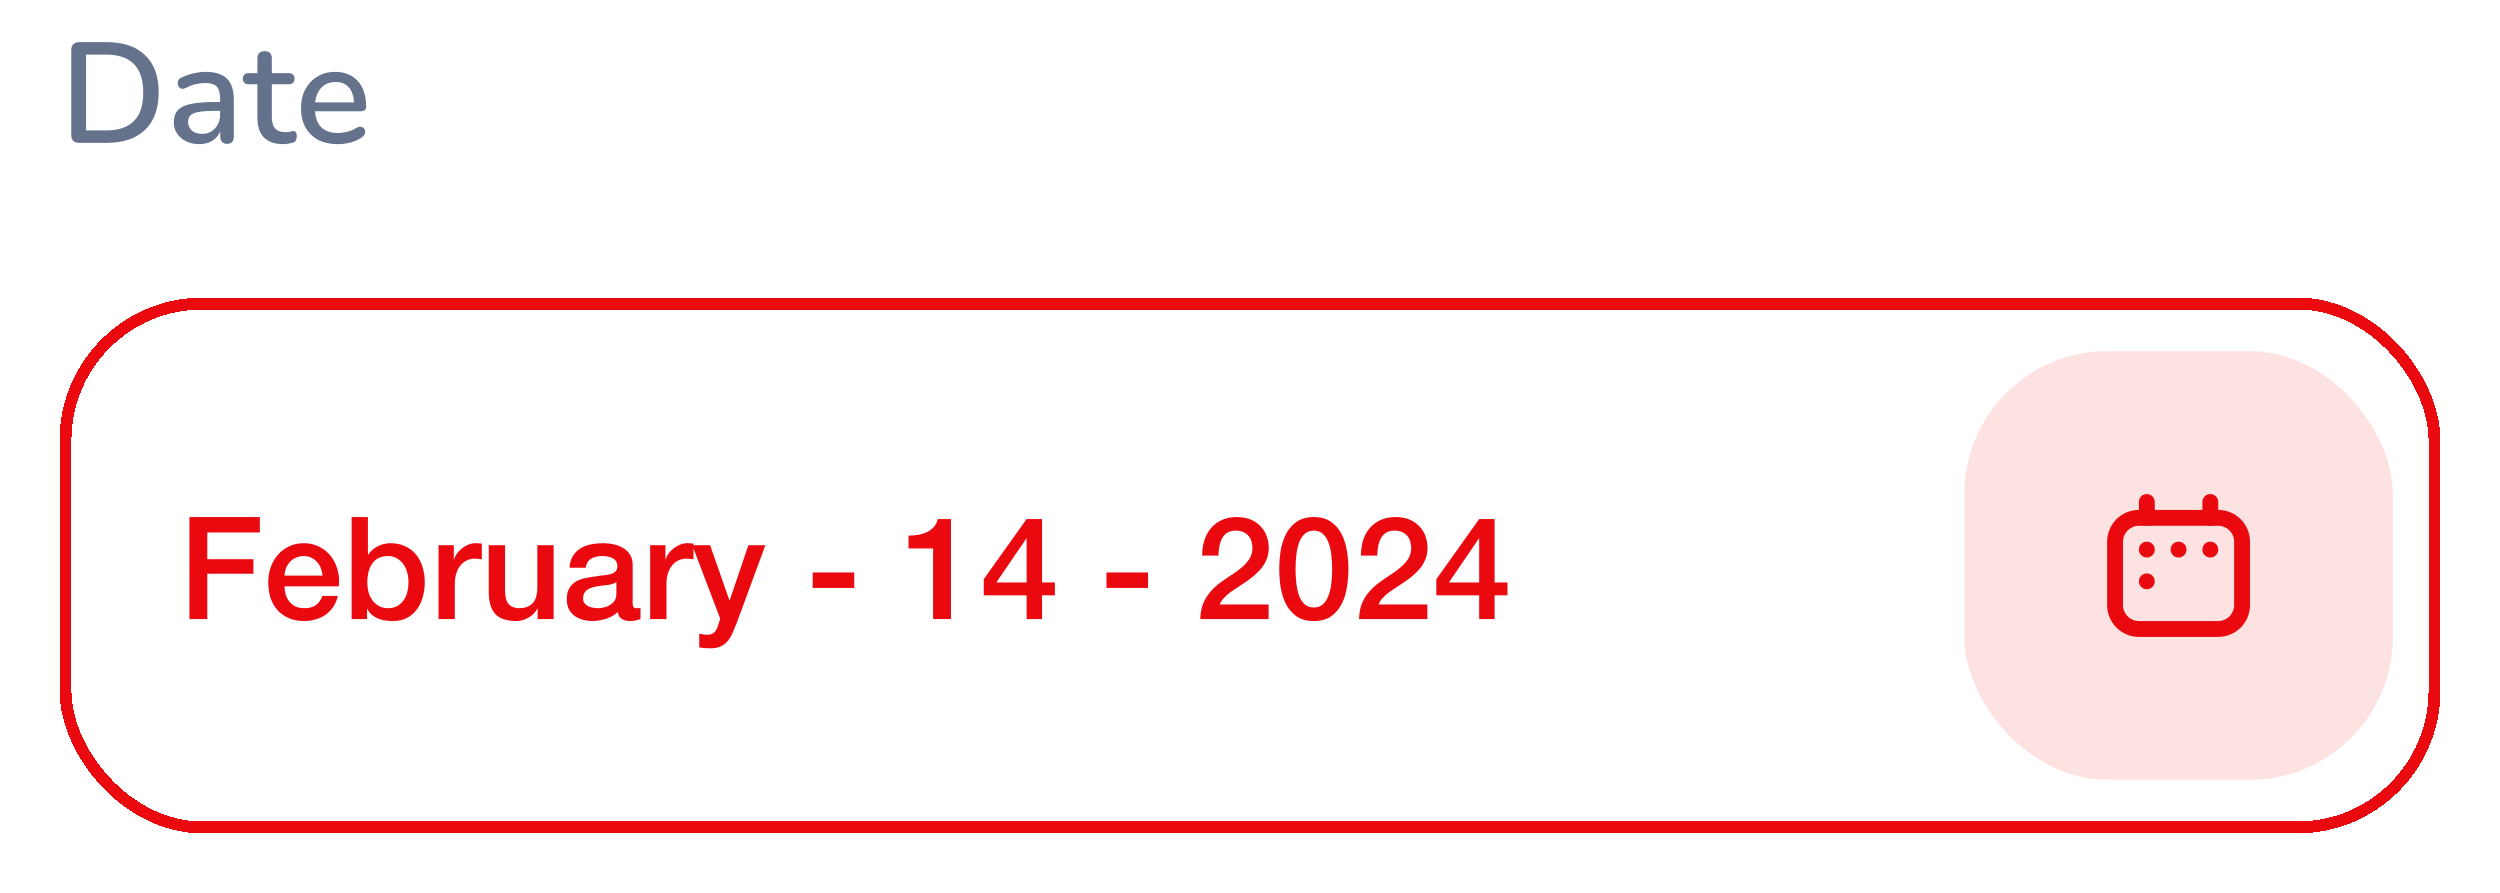 <svg width="210" height="75" viewBox="0 0 210 75" fill="none" xmlns="http://www.w3.org/2000/svg">
<g filter="url(#filter0_d_614_6382)">
<rect x="5" y="21" width="200" height="45" rx="12" fill="white" shape-rendering="crispEdges"/>
<rect x="5.5" y="21.5" width="199" height="44" rx="11.5" stroke="#EB0910" shape-rendering="crispEdges"/>
<path d="M15.912 39.432H21.828V40.728H17.412V42.972H21.288V44.196H17.412V48H15.912V39.432ZM27.093 44.352C27.077 44.136 27.029 43.928 26.949 43.728C26.877 43.528 26.773 43.356 26.637 43.212C26.509 43.06 26.349 42.94 26.157 42.852C25.973 42.756 25.765 42.708 25.533 42.708C25.293 42.708 25.073 42.752 24.873 42.84C24.681 42.92 24.513 43.036 24.369 43.188C24.233 43.332 24.121 43.504 24.033 43.704C23.953 43.904 23.909 44.12 23.901 44.352H27.093ZM23.901 45.252C23.901 45.492 23.933 45.724 23.997 45.948C24.069 46.172 24.173 46.368 24.309 46.536C24.445 46.704 24.617 46.84 24.825 46.944C25.033 47.04 25.281 47.088 25.569 47.088C25.969 47.088 26.289 47.004 26.529 46.836C26.777 46.66 26.961 46.4 27.081 46.056H28.377C28.305 46.392 28.181 46.692 28.005 46.956C27.829 47.22 27.617 47.444 27.369 47.628C27.121 47.804 26.841 47.936 26.529 48.024C26.225 48.12 25.905 48.168 25.569 48.168C25.081 48.168 24.649 48.088 24.273 47.928C23.897 47.768 23.577 47.544 23.313 47.256C23.057 46.968 22.861 46.624 22.725 46.224C22.597 45.824 22.533 45.384 22.533 44.904C22.533 44.464 22.601 44.048 22.737 43.656C22.881 43.256 23.081 42.908 23.337 42.612C23.601 42.308 23.917 42.068 24.285 41.892C24.653 41.716 25.069 41.628 25.533 41.628C26.021 41.628 26.457 41.732 26.841 41.94C27.233 42.14 27.557 42.408 27.813 42.744C28.069 43.08 28.253 43.468 28.365 43.908C28.485 44.34 28.517 44.788 28.461 45.252H23.901ZM29.537 39.432H30.905V42.6H30.929C31.025 42.448 31.141 42.312 31.277 42.192C31.413 42.072 31.561 41.972 31.721 41.892C31.889 41.804 32.061 41.74 32.237 41.7C32.421 41.652 32.601 41.628 32.777 41.628C33.265 41.628 33.689 41.716 34.049 41.892C34.417 42.06 34.721 42.296 34.961 42.6C35.201 42.896 35.381 43.244 35.501 43.644C35.621 44.044 35.681 44.472 35.681 44.928C35.681 45.344 35.625 45.748 35.513 46.14C35.409 46.532 35.245 46.88 35.021 47.184C34.805 47.48 34.529 47.72 34.193 47.904C33.857 48.08 33.461 48.168 33.005 48.168C32.797 48.168 32.585 48.152 32.369 48.12C32.161 48.096 31.961 48.044 31.769 47.964C31.577 47.884 31.401 47.78 31.241 47.652C31.089 47.524 30.961 47.356 30.857 47.148H30.833V48H29.537V39.432ZM34.313 44.904C34.313 44.624 34.277 44.352 34.205 44.088C34.133 43.824 34.025 43.592 33.881 43.392C33.737 43.184 33.557 43.02 33.341 42.9C33.125 42.772 32.877 42.708 32.597 42.708C32.021 42.708 31.585 42.908 31.289 43.308C31.001 43.708 30.857 44.24 30.857 44.904C30.857 45.216 30.893 45.508 30.965 45.78C31.045 46.044 31.161 46.272 31.313 46.464C31.465 46.656 31.645 46.808 31.853 46.92C32.069 47.032 32.317 47.088 32.597 47.088C32.909 47.088 33.173 47.024 33.389 46.896C33.605 46.768 33.781 46.604 33.917 46.404C34.061 46.196 34.161 45.964 34.217 45.708C34.281 45.444 34.313 45.176 34.313 44.904ZM36.837 41.796H38.121V42.996H38.145C38.185 42.828 38.261 42.664 38.373 42.504C38.493 42.344 38.633 42.2 38.793 42.072C38.961 41.936 39.145 41.828 39.345 41.748C39.545 41.668 39.749 41.628 39.957 41.628C40.117 41.628 40.225 41.632 40.281 41.64C40.345 41.648 40.409 41.656 40.473 41.664V42.984C40.377 42.968 40.277 42.956 40.173 42.948C40.077 42.932 39.981 42.924 39.885 42.924C39.653 42.924 39.433 42.972 39.225 43.068C39.025 43.156 38.849 43.292 38.697 43.476C38.545 43.652 38.425 43.872 38.337 44.136C38.249 44.4 38.205 44.704 38.205 45.048V48H36.837V41.796ZM46.504 48H45.16V47.136H45.136C44.968 47.448 44.716 47.7 44.38 47.892C44.052 48.076 43.716 48.168 43.372 48.168C42.556 48.168 41.964 47.968 41.596 47.568C41.236 47.16 41.056 46.548 41.056 45.732V41.796H42.424V45.6C42.424 46.144 42.528 46.528 42.736 46.752C42.944 46.976 43.236 47.088 43.612 47.088C43.9 47.088 44.14 47.044 44.332 46.956C44.524 46.868 44.68 46.752 44.8 46.608C44.92 46.456 45.004 46.276 45.052 46.068C45.108 45.86 45.136 45.636 45.136 45.396V41.796H46.504V48ZM53.143 46.62C53.143 46.788 53.163 46.908 53.203 46.98C53.251 47.052 53.339 47.088 53.467 47.088C53.507 47.088 53.555 47.088 53.611 47.088C53.667 47.088 53.731 47.08 53.803 47.064V48.012C53.755 48.028 53.691 48.044 53.611 48.06C53.539 48.084 53.463 48.104 53.383 48.12C53.303 48.136 53.223 48.148 53.143 48.156C53.063 48.164 52.995 48.168 52.939 48.168C52.659 48.168 52.427 48.112 52.243 48C52.059 47.888 51.939 47.692 51.883 47.412C51.611 47.676 51.275 47.868 50.875 47.988C50.483 48.108 50.103 48.168 49.735 48.168C49.455 48.168 49.187 48.128 48.931 48.048C48.675 47.976 48.447 47.868 48.247 47.724C48.055 47.572 47.899 47.384 47.779 47.16C47.667 46.928 47.611 46.66 47.611 46.356C47.611 45.972 47.679 45.66 47.815 45.42C47.959 45.18 48.143 44.992 48.367 44.856C48.599 44.72 48.855 44.624 49.135 44.568C49.423 44.504 49.711 44.456 49.999 44.424C50.247 44.376 50.483 44.344 50.707 44.328C50.931 44.304 51.127 44.268 51.295 44.22C51.471 44.172 51.607 44.1 51.703 44.004C51.807 43.9 51.859 43.748 51.859 43.548C51.859 43.372 51.815 43.228 51.727 43.116C51.647 43.004 51.543 42.92 51.415 42.864C51.295 42.8 51.159 42.76 51.007 42.744C50.855 42.72 50.711 42.708 50.575 42.708C50.191 42.708 49.875 42.788 49.627 42.948C49.379 43.108 49.239 43.356 49.207 43.692H47.839C47.863 43.292 47.959 42.96 48.127 42.696C48.295 42.432 48.507 42.22 48.763 42.06C49.027 41.9 49.323 41.788 49.651 41.724C49.979 41.66 50.315 41.628 50.659 41.628C50.963 41.628 51.263 41.66 51.559 41.724C51.855 41.788 52.119 41.892 52.351 42.036C52.591 42.18 52.783 42.368 52.927 42.6C53.071 42.824 53.143 43.1 53.143 43.428V46.62ZM51.775 44.892C51.567 45.028 51.311 45.112 51.007 45.144C50.703 45.168 50.399 45.208 50.095 45.264C49.951 45.288 49.811 45.324 49.675 45.372C49.539 45.412 49.419 45.472 49.315 45.552C49.211 45.624 49.127 45.724 49.063 45.852C49.007 45.972 48.979 46.12 48.979 46.296C48.979 46.448 49.023 46.576 49.111 46.68C49.199 46.784 49.303 46.868 49.423 46.932C49.551 46.988 49.687 47.028 49.831 47.052C49.983 47.076 50.119 47.088 50.239 47.088C50.391 47.088 50.555 47.068 50.731 47.028C50.907 46.988 51.071 46.92 51.223 46.824C51.383 46.728 51.515 46.608 51.619 46.464C51.723 46.312 51.775 46.128 51.775 45.912V44.892ZM54.614 41.796H55.898V42.996H55.922C55.962 42.828 56.038 42.664 56.151 42.504C56.27 42.344 56.41 42.2 56.571 42.072C56.739 41.936 56.922 41.828 57.123 41.748C57.322 41.668 57.526 41.628 57.734 41.628C57.895 41.628 58.002 41.632 58.059 41.64C58.123 41.648 58.187 41.656 58.251 41.664V42.984C58.154 42.968 58.054 42.956 57.95 42.948C57.855 42.932 57.758 42.924 57.663 42.924C57.431 42.924 57.211 42.972 57.002 43.068C56.803 43.156 56.627 43.292 56.474 43.476C56.322 43.652 56.203 43.872 56.114 44.136C56.026 44.4 55.983 44.704 55.983 45.048V48H54.614V41.796ZM58.149 41.796H59.649L61.269 46.428H61.293L62.865 41.796H64.293L61.881 48.336C61.769 48.616 61.657 48.884 61.545 49.14C61.441 49.396 61.309 49.62 61.149 49.812C60.997 50.012 60.805 50.168 60.573 50.28C60.341 50.4 60.045 50.46 59.685 50.46C59.365 50.46 59.049 50.436 58.737 50.388V49.236C58.849 49.252 58.957 49.268 59.061 49.284C59.165 49.308 59.273 49.32 59.385 49.32C59.545 49.32 59.677 49.3 59.781 49.26C59.885 49.22 59.969 49.16 60.033 49.08C60.105 49.008 60.165 48.92 60.213 48.816C60.261 48.712 60.305 48.592 60.345 48.456L60.501 47.976L58.149 41.796ZM68.264 44.088H71.756V45.384H68.264V44.088ZM76.316 40.992C76.604 40.992 76.884 40.968 77.156 40.92C77.428 40.872 77.672 40.792 77.888 40.68C78.112 40.568 78.3 40.424 78.452 40.248C78.612 40.072 78.716 39.856 78.764 39.6H79.88V48H78.38V42.072H76.316V40.992ZM83.692 44.928H86.236V41.232H86.212L83.692 44.928ZM88.612 46.008H87.532V48H86.236V46.008H82.636V44.652L86.236 39.6H87.532V44.928H88.612V46.008ZM92.944 44.088H96.436V45.384H92.944V44.088ZM106.563 48H100.827C100.835 47.304 101.003 46.696 101.331 46.176C101.659 45.656 102.107 45.204 102.675 44.82C102.947 44.62 103.231 44.428 103.527 44.244C103.823 44.052 104.095 43.848 104.343 43.632C104.591 43.416 104.795 43.184 104.955 42.936C105.115 42.68 105.199 42.388 105.207 42.06C105.207 41.908 105.187 41.748 105.147 41.58C105.115 41.404 105.047 41.244 104.943 41.1C104.839 40.948 104.695 40.824 104.511 40.728C104.327 40.624 104.087 40.572 103.791 40.572C103.519 40.572 103.291 40.628 103.107 40.74C102.931 40.844 102.787 40.992 102.675 41.184C102.571 41.368 102.491 41.588 102.435 41.844C102.387 42.1 102.359 42.376 102.351 42.672H100.983C100.983 42.208 101.043 41.78 101.163 41.388C101.291 40.988 101.479 40.644 101.727 40.356C101.975 40.068 102.275 39.844 102.627 39.684C102.987 39.516 103.403 39.432 103.875 39.432C104.387 39.432 104.815 39.516 105.159 39.684C105.503 39.852 105.779 40.064 105.987 40.32C106.203 40.576 106.355 40.856 106.443 41.16C106.531 41.456 106.575 41.74 106.575 42.012C106.575 42.348 106.523 42.652 106.419 42.924C106.315 43.196 106.175 43.448 105.999 43.68C105.823 43.904 105.623 44.112 105.399 44.304C105.175 44.496 104.943 44.676 104.703 44.844C104.463 45.012 104.223 45.172 103.983 45.324C103.743 45.476 103.519 45.628 103.311 45.78C103.111 45.932 102.935 46.092 102.783 46.26C102.631 46.42 102.527 46.592 102.471 46.776H106.563V48ZM110.363 39.432C110.963 39.432 111.451 39.572 111.827 39.852C112.211 40.124 112.507 40.476 112.715 40.908C112.931 41.332 113.075 41.8 113.147 42.312C113.227 42.824 113.267 43.32 113.267 43.8C113.267 44.28 113.227 44.776 113.147 45.288C113.075 45.8 112.931 46.272 112.715 46.704C112.507 47.128 112.211 47.48 111.827 47.76C111.451 48.032 110.963 48.168 110.363 48.168C109.763 48.168 109.271 48.032 108.887 47.76C108.511 47.48 108.215 47.128 107.999 46.704C107.791 46.272 107.647 45.8 107.567 45.288C107.495 44.776 107.459 44.28 107.459 43.8C107.459 43.32 107.495 42.824 107.567 42.312C107.647 41.8 107.791 41.332 107.999 40.908C108.215 40.476 108.511 40.124 108.887 39.852C109.271 39.572 109.763 39.432 110.363 39.432ZM110.363 47.028C110.659 47.028 110.907 46.944 111.107 46.776C111.307 46.6 111.463 46.368 111.575 46.08C111.695 45.784 111.779 45.44 111.827 45.048C111.875 44.656 111.899 44.24 111.899 43.8C111.899 43.36 111.875 42.948 111.827 42.564C111.779 42.172 111.695 41.828 111.575 41.532C111.463 41.236 111.307 41.004 111.107 40.836C110.907 40.66 110.659 40.572 110.363 40.572C110.059 40.572 109.807 40.66 109.607 40.836C109.415 41.004 109.259 41.236 109.139 41.532C109.027 41.828 108.947 42.172 108.899 42.564C108.851 42.948 108.827 43.36 108.827 43.8C108.827 44.24 108.851 44.656 108.899 45.048C108.947 45.44 109.027 45.784 109.139 46.08C109.259 46.368 109.415 46.6 109.607 46.776C109.807 46.944 110.059 47.028 110.363 47.028ZM119.899 48H114.163C114.171 47.304 114.339 46.696 114.667 46.176C114.995 45.656 115.443 45.204 116.011 44.82C116.283 44.62 116.567 44.428 116.863 44.244C117.159 44.052 117.431 43.848 117.679 43.632C117.927 43.416 118.131 43.184 118.291 42.936C118.451 42.68 118.535 42.388 118.543 42.06C118.543 41.908 118.523 41.748 118.483 41.58C118.451 41.404 118.383 41.244 118.279 41.1C118.175 40.948 118.031 40.824 117.847 40.728C117.663 40.624 117.423 40.572 117.127 40.572C116.855 40.572 116.627 40.628 116.443 40.74C116.267 40.844 116.123 40.992 116.011 41.184C115.907 41.368 115.827 41.588 115.771 41.844C115.723 42.1 115.695 42.376 115.687 42.672H114.319C114.319 42.208 114.379 41.78 114.499 41.388C114.627 40.988 114.815 40.644 115.063 40.356C115.311 40.068 115.611 39.844 115.963 39.684C116.323 39.516 116.739 39.432 117.211 39.432C117.723 39.432 118.151 39.516 118.495 39.684C118.839 39.852 119.115 40.064 119.323 40.32C119.539 40.576 119.691 40.856 119.779 41.16C119.867 41.456 119.911 41.74 119.911 42.012C119.911 42.348 119.859 42.652 119.755 42.924C119.651 43.196 119.511 43.448 119.335 43.68C119.159 43.904 118.959 44.112 118.735 44.304C118.511 44.496 118.279 44.676 118.039 44.844C117.799 45.012 117.559 45.172 117.319 45.324C117.079 45.476 116.855 45.628 116.647 45.78C116.447 45.932 116.271 46.092 116.119 46.26C115.967 46.42 115.863 46.592 115.807 46.776H119.899V48ZM121.707 44.928H124.251V41.232H124.227L121.707 44.928ZM126.627 46.008H125.547V48H124.251V46.008H120.651V44.652L124.251 39.6H125.547V44.928H126.627V46.008Z" fill="#EB0910"/>
<rect x="165" y="25.5" width="36" height="36" rx="12" fill="#EB0910" fill-opacity="0.12"/>
<path fill-rule="evenodd" clip-rule="evenodd" d="M177 41.5C177 40.027 178.194 38.833 179.667 38.833H186.333C187.806 38.833 189 40.027 189 41.5V46.833C189 48.306 187.806 49.5 186.333 49.5H179.667C178.194 49.5 177 48.306 177 46.833V41.5ZM179.667 40.167C178.93 40.167 178.333 40.764 178.333 41.5V46.833C178.333 47.57 178.93 48.167 179.667 48.167H186.333C187.07 48.167 187.667 47.57 187.667 46.833V41.5C187.667 40.764 187.07 40.167 186.333 40.167H179.667Z" fill="#EB0910"/>
<path fill-rule="evenodd" clip-rule="evenodd" d="M180.333 37.5C180.701 37.5 181 37.798 181 38.167V39.5C181 39.868 180.701 40.167 180.333 40.167C179.965 40.167 179.667 39.868 179.667 39.5V38.167C179.667 37.798 179.965 37.5 180.333 37.5Z" fill="#EB0910"/>
<path fill-rule="evenodd" clip-rule="evenodd" d="M185.667 37.5C186.035 37.5 186.333 37.798 186.333 38.167V39.5C186.333 39.868 186.035 40.167 185.667 40.167C185.298 40.167 185 39.868 185 39.5V38.167C185 37.798 185.298 37.5 185.667 37.5Z" fill="#EB0910"/>
<path d="M181 42.167C181 42.535 180.701 42.833 180.333 42.833C179.965 42.833 179.667 42.535 179.667 42.167C179.667 41.798 179.965 41.5 180.333 41.5C180.701 41.5 181 41.798 181 42.167Z" fill="#EB0910"/>
<path d="M183.667 42.167C183.667 42.535 183.368 42.833 183 42.833C182.632 42.833 182.333 42.535 182.333 42.167C182.333 41.798 182.632 41.5 183 41.5C183.368 41.5 183.667 41.798 183.667 42.167Z" fill="#EB0910"/>
<path d="M186.333 42.167C186.333 42.535 186.035 42.833 185.667 42.833C185.298 42.833 185 42.535 185 42.167C185 41.798 185.298 41.5 185.667 41.5C186.035 41.5 186.333 41.798 186.333 42.167Z" fill="#EB0910"/>
<path d="M181 44.833C181 45.202 180.701 45.5 180.333 45.5C179.965 45.5 179.667 45.202 179.667 44.833C179.667 44.465 179.965 44.167 180.333 44.167C180.701 44.167 181 44.465 181 44.833Z" fill="#EB0910"/>
</g>
<path d="M6.656 12C6.44 12 6.272 11.944 6.152 11.832C6.04 11.712 5.984 11.544 5.984 11.328V4.212C5.984 3.996 6.04 3.832 6.152 3.72C6.272 3.6 6.44 3.54 6.656 3.54H8.972C10.364 3.54 11.436 3.904 12.188 4.632C12.948 5.352 13.328 6.396 13.328 7.764C13.328 8.444 13.232 9.048 13.04 9.576C12.848 10.104 12.564 10.548 12.188 10.908C11.82 11.26 11.368 11.532 10.832 11.724C10.296 11.908 9.676 12 8.972 12H6.656ZM7.232 10.956H8.9C9.428 10.956 9.884 10.892 10.268 10.764C10.66 10.628 10.988 10.428 11.252 10.164C11.516 9.9 11.712 9.568 11.84 9.168C11.968 8.768 12.032 8.3 12.032 7.764C12.032 6.7 11.768 5.904 11.24 5.376C10.72 4.848 9.94 4.584 8.9 4.584H7.232V10.956ZM16.736 12.108C16.328 12.108 15.96 12.028 15.632 11.868C15.312 11.708 15.06 11.492 14.876 11.22C14.692 10.948 14.6 10.64 14.6 10.296C14.6 9.864 14.708 9.524 14.924 9.276C15.148 9.02 15.512 8.84 16.016 8.736C16.528 8.624 17.216 8.568 18.08 8.568H18.644V9.312H18.092C17.516 9.312 17.06 9.34 16.724 9.396C16.388 9.452 16.148 9.548 16.004 9.684C15.868 9.812 15.8 9.992 15.8 10.224C15.8 10.528 15.904 10.776 16.112 10.968C16.32 11.152 16.608 11.244 16.976 11.244C17.272 11.244 17.532 11.176 17.756 11.04C17.98 10.896 18.156 10.704 18.284 10.464C18.42 10.224 18.488 9.948 18.488 9.636V8.256C18.488 7.8 18.392 7.472 18.2 7.272C18.008 7.072 17.692 6.972 17.252 6.972C16.996 6.972 16.728 7.004 16.448 7.068C16.176 7.132 15.892 7.24 15.596 7.392C15.46 7.456 15.344 7.476 15.248 7.452C15.152 7.428 15.076 7.376 15.02 7.296C14.964 7.208 14.932 7.116 14.924 7.02C14.924 6.916 14.948 6.816 14.996 6.72C15.052 6.624 15.144 6.552 15.272 6.504C15.624 6.336 15.972 6.216 16.316 6.144C16.66 6.072 16.984 6.036 17.288 6.036C17.824 6.036 18.264 6.12 18.608 6.288C18.96 6.456 19.22 6.712 19.388 7.056C19.556 7.4 19.64 7.844 19.64 8.388V11.472C19.64 11.664 19.592 11.816 19.496 11.928C19.4 12.032 19.26 12.084 19.076 12.084C18.9 12.084 18.76 12.032 18.656 11.928C18.552 11.816 18.5 11.664 18.5 11.472V10.692H18.608C18.544 10.988 18.424 11.244 18.248 11.46C18.08 11.668 17.868 11.828 17.612 11.94C17.356 12.052 17.064 12.108 16.736 12.108ZM23.805 12.108C23.325 12.108 22.921 12.024 22.593 11.856C22.265 11.688 22.021 11.44 21.861 11.112C21.701 10.784 21.621 10.384 21.621 9.912V7.08H20.901C20.741 7.08 20.617 7.04 20.529 6.96C20.441 6.872 20.397 6.756 20.397 6.612C20.397 6.46 20.441 6.344 20.529 6.264C20.617 6.184 20.741 6.144 20.901 6.144H21.621V4.908C21.621 4.708 21.673 4.556 21.777 4.452C21.889 4.348 22.041 4.296 22.233 4.296C22.425 4.296 22.573 4.348 22.677 4.452C22.781 4.556 22.833 4.708 22.833 4.908V6.144H24.237C24.397 6.144 24.521 6.184 24.609 6.264C24.697 6.344 24.741 6.46 24.741 6.612C24.741 6.756 24.697 6.872 24.609 6.96C24.521 7.04 24.397 7.08 24.237 7.08H22.833V9.816C22.833 10.24 22.921 10.56 23.097 10.776C23.281 10.992 23.577 11.1 23.985 11.1C24.129 11.1 24.253 11.088 24.357 11.064C24.469 11.032 24.561 11.012 24.633 11.004C24.721 11.004 24.793 11.036 24.849 11.1C24.905 11.156 24.933 11.268 24.933 11.436C24.933 11.556 24.909 11.668 24.861 11.772C24.821 11.876 24.745 11.944 24.633 11.976C24.537 12.008 24.405 12.036 24.237 12.06C24.077 12.092 23.933 12.108 23.805 12.108ZM28.381 12.108C27.741 12.108 27.189 11.988 26.725 11.748C26.269 11.5 25.913 11.152 25.657 10.704C25.409 10.248 25.285 9.708 25.285 9.084C25.285 8.476 25.409 7.944 25.657 7.488C25.905 7.032 26.245 6.676 26.677 6.42C27.109 6.164 27.601 6.036 28.153 6.036C28.561 6.036 28.925 6.104 29.245 6.24C29.565 6.368 29.837 6.56 30.061 6.816C30.293 7.064 30.465 7.368 30.577 7.728C30.697 8.088 30.757 8.492 30.757 8.94C30.757 9.076 30.717 9.18 30.637 9.252C30.557 9.316 30.437 9.348 30.277 9.348H26.245V8.604H29.941L29.737 8.772C29.737 8.372 29.677 8.032 29.557 7.752C29.445 7.472 29.273 7.26 29.041 7.116C28.817 6.964 28.537 6.888 28.201 6.888C27.825 6.888 27.505 6.976 27.241 7.152C26.985 7.328 26.789 7.572 26.653 7.884C26.517 8.196 26.449 8.56 26.449 8.976V9.048C26.449 9.752 26.613 10.284 26.941 10.644C27.277 10.996 27.761 11.172 28.393 11.172C28.633 11.172 28.885 11.14 29.149 11.076C29.421 11.012 29.677 10.904 29.917 10.752C30.053 10.672 30.173 10.636 30.277 10.644C30.389 10.652 30.477 10.688 30.541 10.752C30.613 10.816 30.657 10.896 30.673 10.992C30.689 11.088 30.673 11.188 30.625 11.292C30.577 11.388 30.493 11.476 30.373 11.556C30.101 11.74 29.785 11.88 29.425 11.976C29.065 12.064 28.717 12.108 28.381 12.108Z" fill="#64728C"/>
<defs>
<filter id="filter0_d_614_6382" x="0" y="20" width="210" height="55" filterUnits="userSpaceOnUse" color-interpolation-filters="sRGB">
<feFlood flood-opacity="0" result="BackgroundImageFix"/>
<feColorMatrix in="SourceAlpha" type="matrix" values="0 0 0 0 0 0 0 0 0 0 0 0 0 0 0 0 0 0 127 0" result="hardAlpha"/>
<feOffset dy="4"/>
<feGaussianBlur stdDeviation="2.5"/>
<feComposite in2="hardAlpha" operator="out"/>
<feColorMatrix type="matrix" values="0 0 0 0 0.922 0 0 0 0 0.035 0 0 0 0 0.063 0 0 0 0.15 0"/>
<feBlend mode="normal" in2="BackgroundImageFix" result="effect1_dropShadow_614_6382"/>
<feBlend mode="normal" in="SourceGraphic" in2="effect1_dropShadow_614_6382" result="shape"/>
</filter>
</defs>
</svg>
